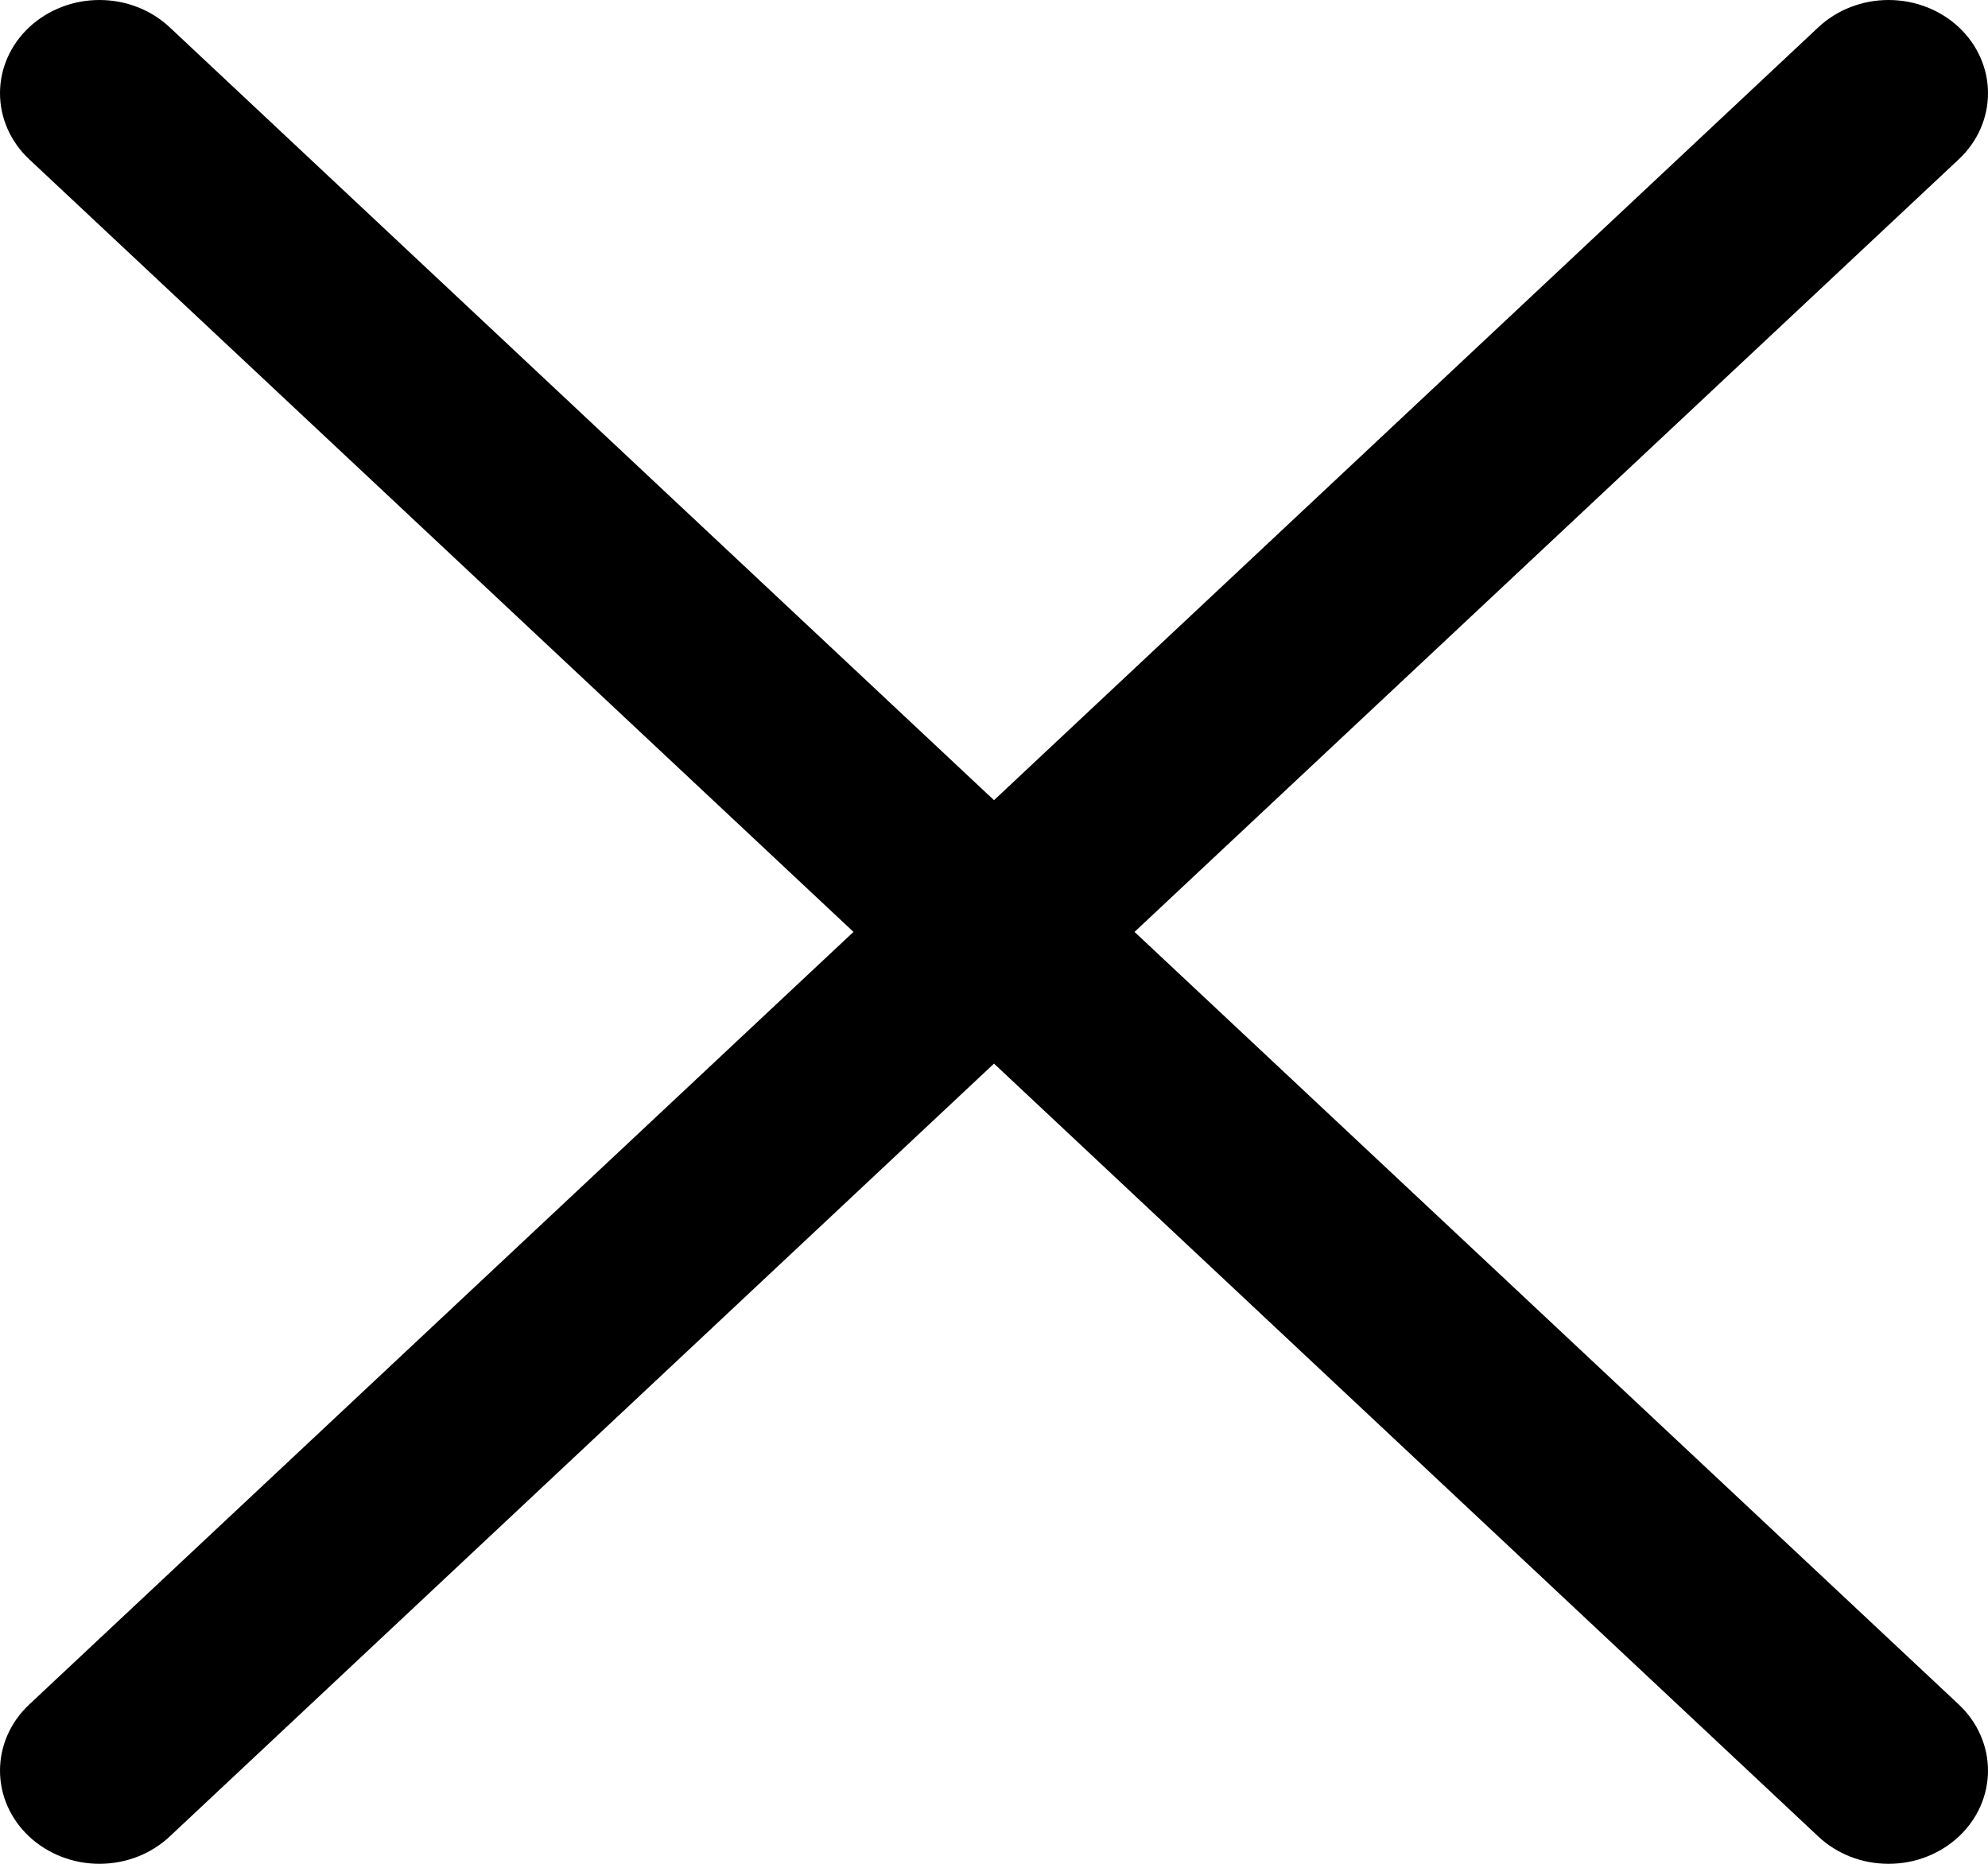 <svg width="16" height="15" viewBox="0 0 16 15" fill="none" xmlns="http://www.w3.org/2000/svg">
<path d="M15.766 13.719C15.84 13.789 15.899 13.871 15.939 13.963C15.979 14.053 16 14.151 16 14.25C16 14.348 15.979 14.446 15.939 14.537C15.899 14.628 15.84 14.71 15.766 14.78C15.691 14.85 15.603 14.905 15.506 14.943C15.409 14.981 15.305 15 15.2 15C15.095 15 14.99 14.981 14.893 14.943C14.796 14.905 14.708 14.85 14.634 14.78L8 8.56L1.366 14.78C1.216 14.921 1.013 15 0.8 15C0.588 15 0.385 14.921 0.234 14.78C0.084 14.639 4.18453e-09 14.449 0 14.25C-4.18453e-09 14.051 0.084 13.86 0.234 13.719L6.869 7.5L0.234 1.281C0.084 1.14 -1.5816e-09 0.949 0 0.75C1.5816e-09 0.551 0.084 0.361 0.234 0.22C0.385 0.079 0.588 1.48275e-09 0.8 0C1.013 -1.48275e-09 1.216 0.079 1.366 0.22L8 6.44L14.634 0.22C14.784 0.079 14.987 -3.923e-09 15.2 0C15.412 3.923e-09 15.616 0.079 15.766 0.22C15.916 0.361 16 0.551 16 0.75C16 0.949 15.916 1.14 15.766 1.281L9.131 7.5L15.766 13.719Z" fill="black"/>
</svg>
